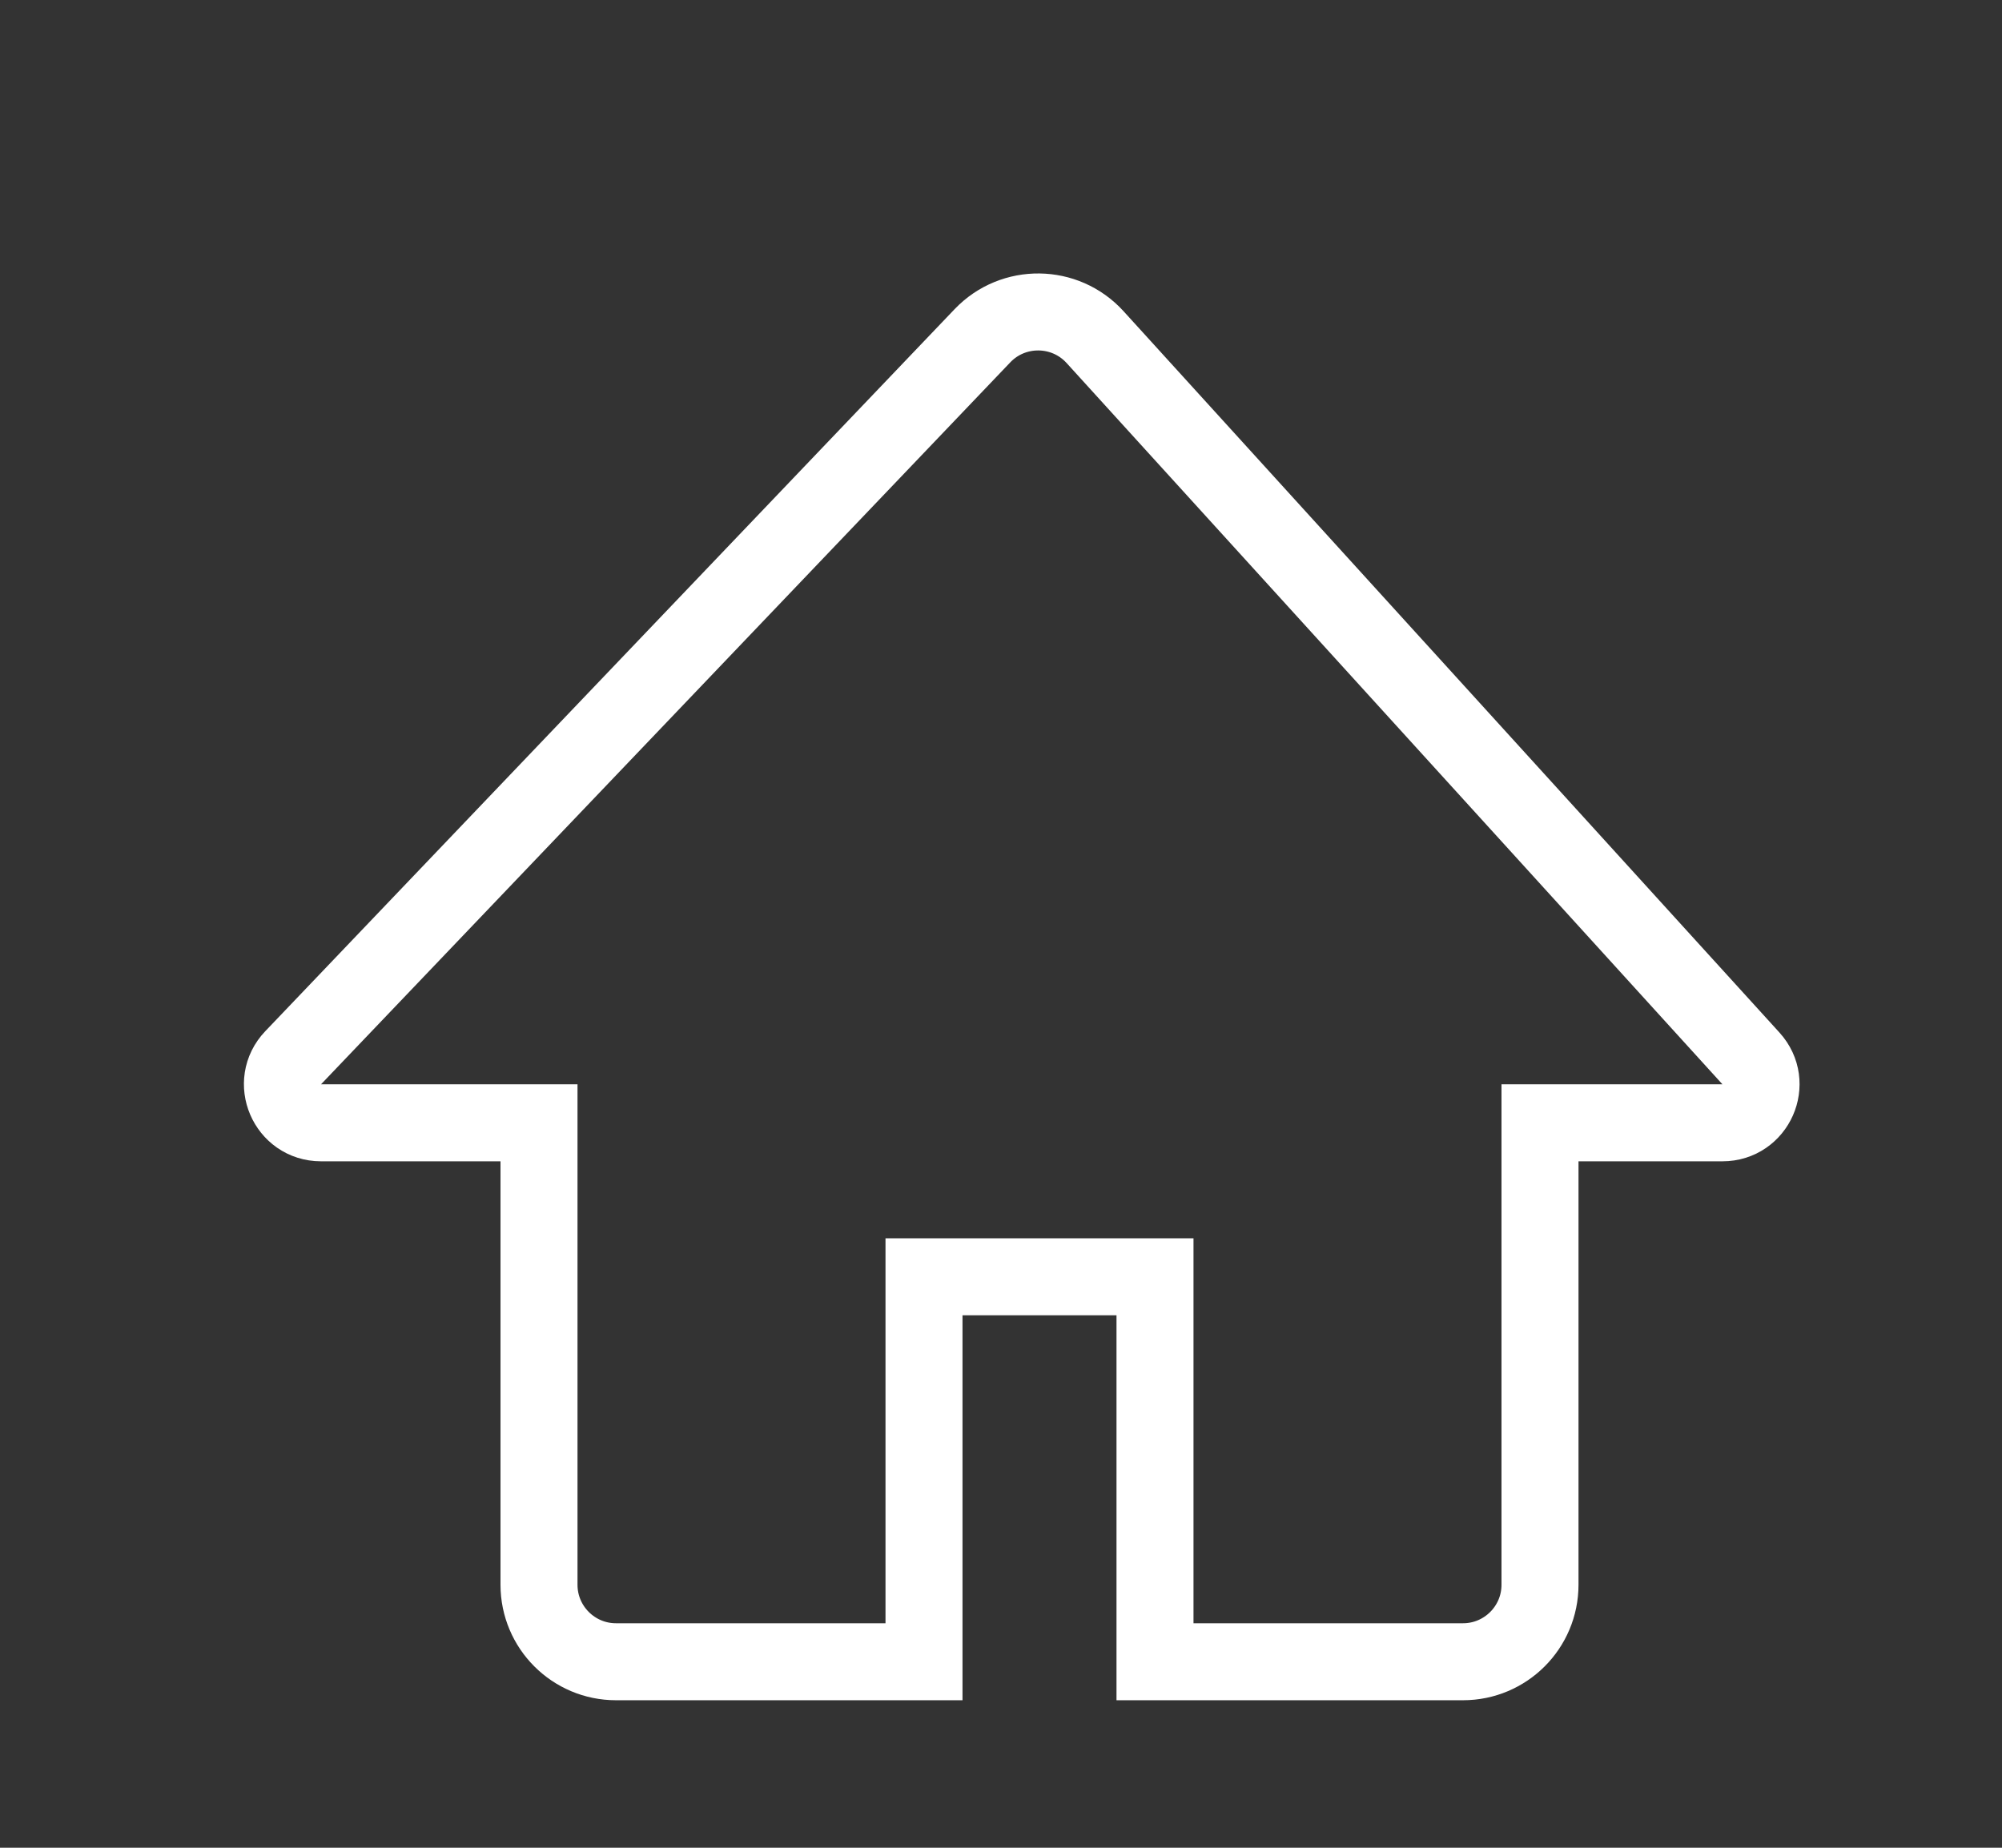 <svg class="db" xmlns="http://www.w3.org/2000/svg" fill="none" viewBox="0 0 26 24" stroke="#ffffff"><rect x="0" y="0" width="26" height="24" fill="#333333" stroke="none"/><path d="M7 14.584v6c0 .552.448 1 1 1h4v-5h3v5h4c.552 0 1-.448 1-1v-6h2.37c.434 0 .662-.515.37-.836l-8.518-9.369c-.39-.429-1.063-.437-1.463-.018L3.807 13.739c-.304.318-.078.845.362.845H7z"></path></svg>